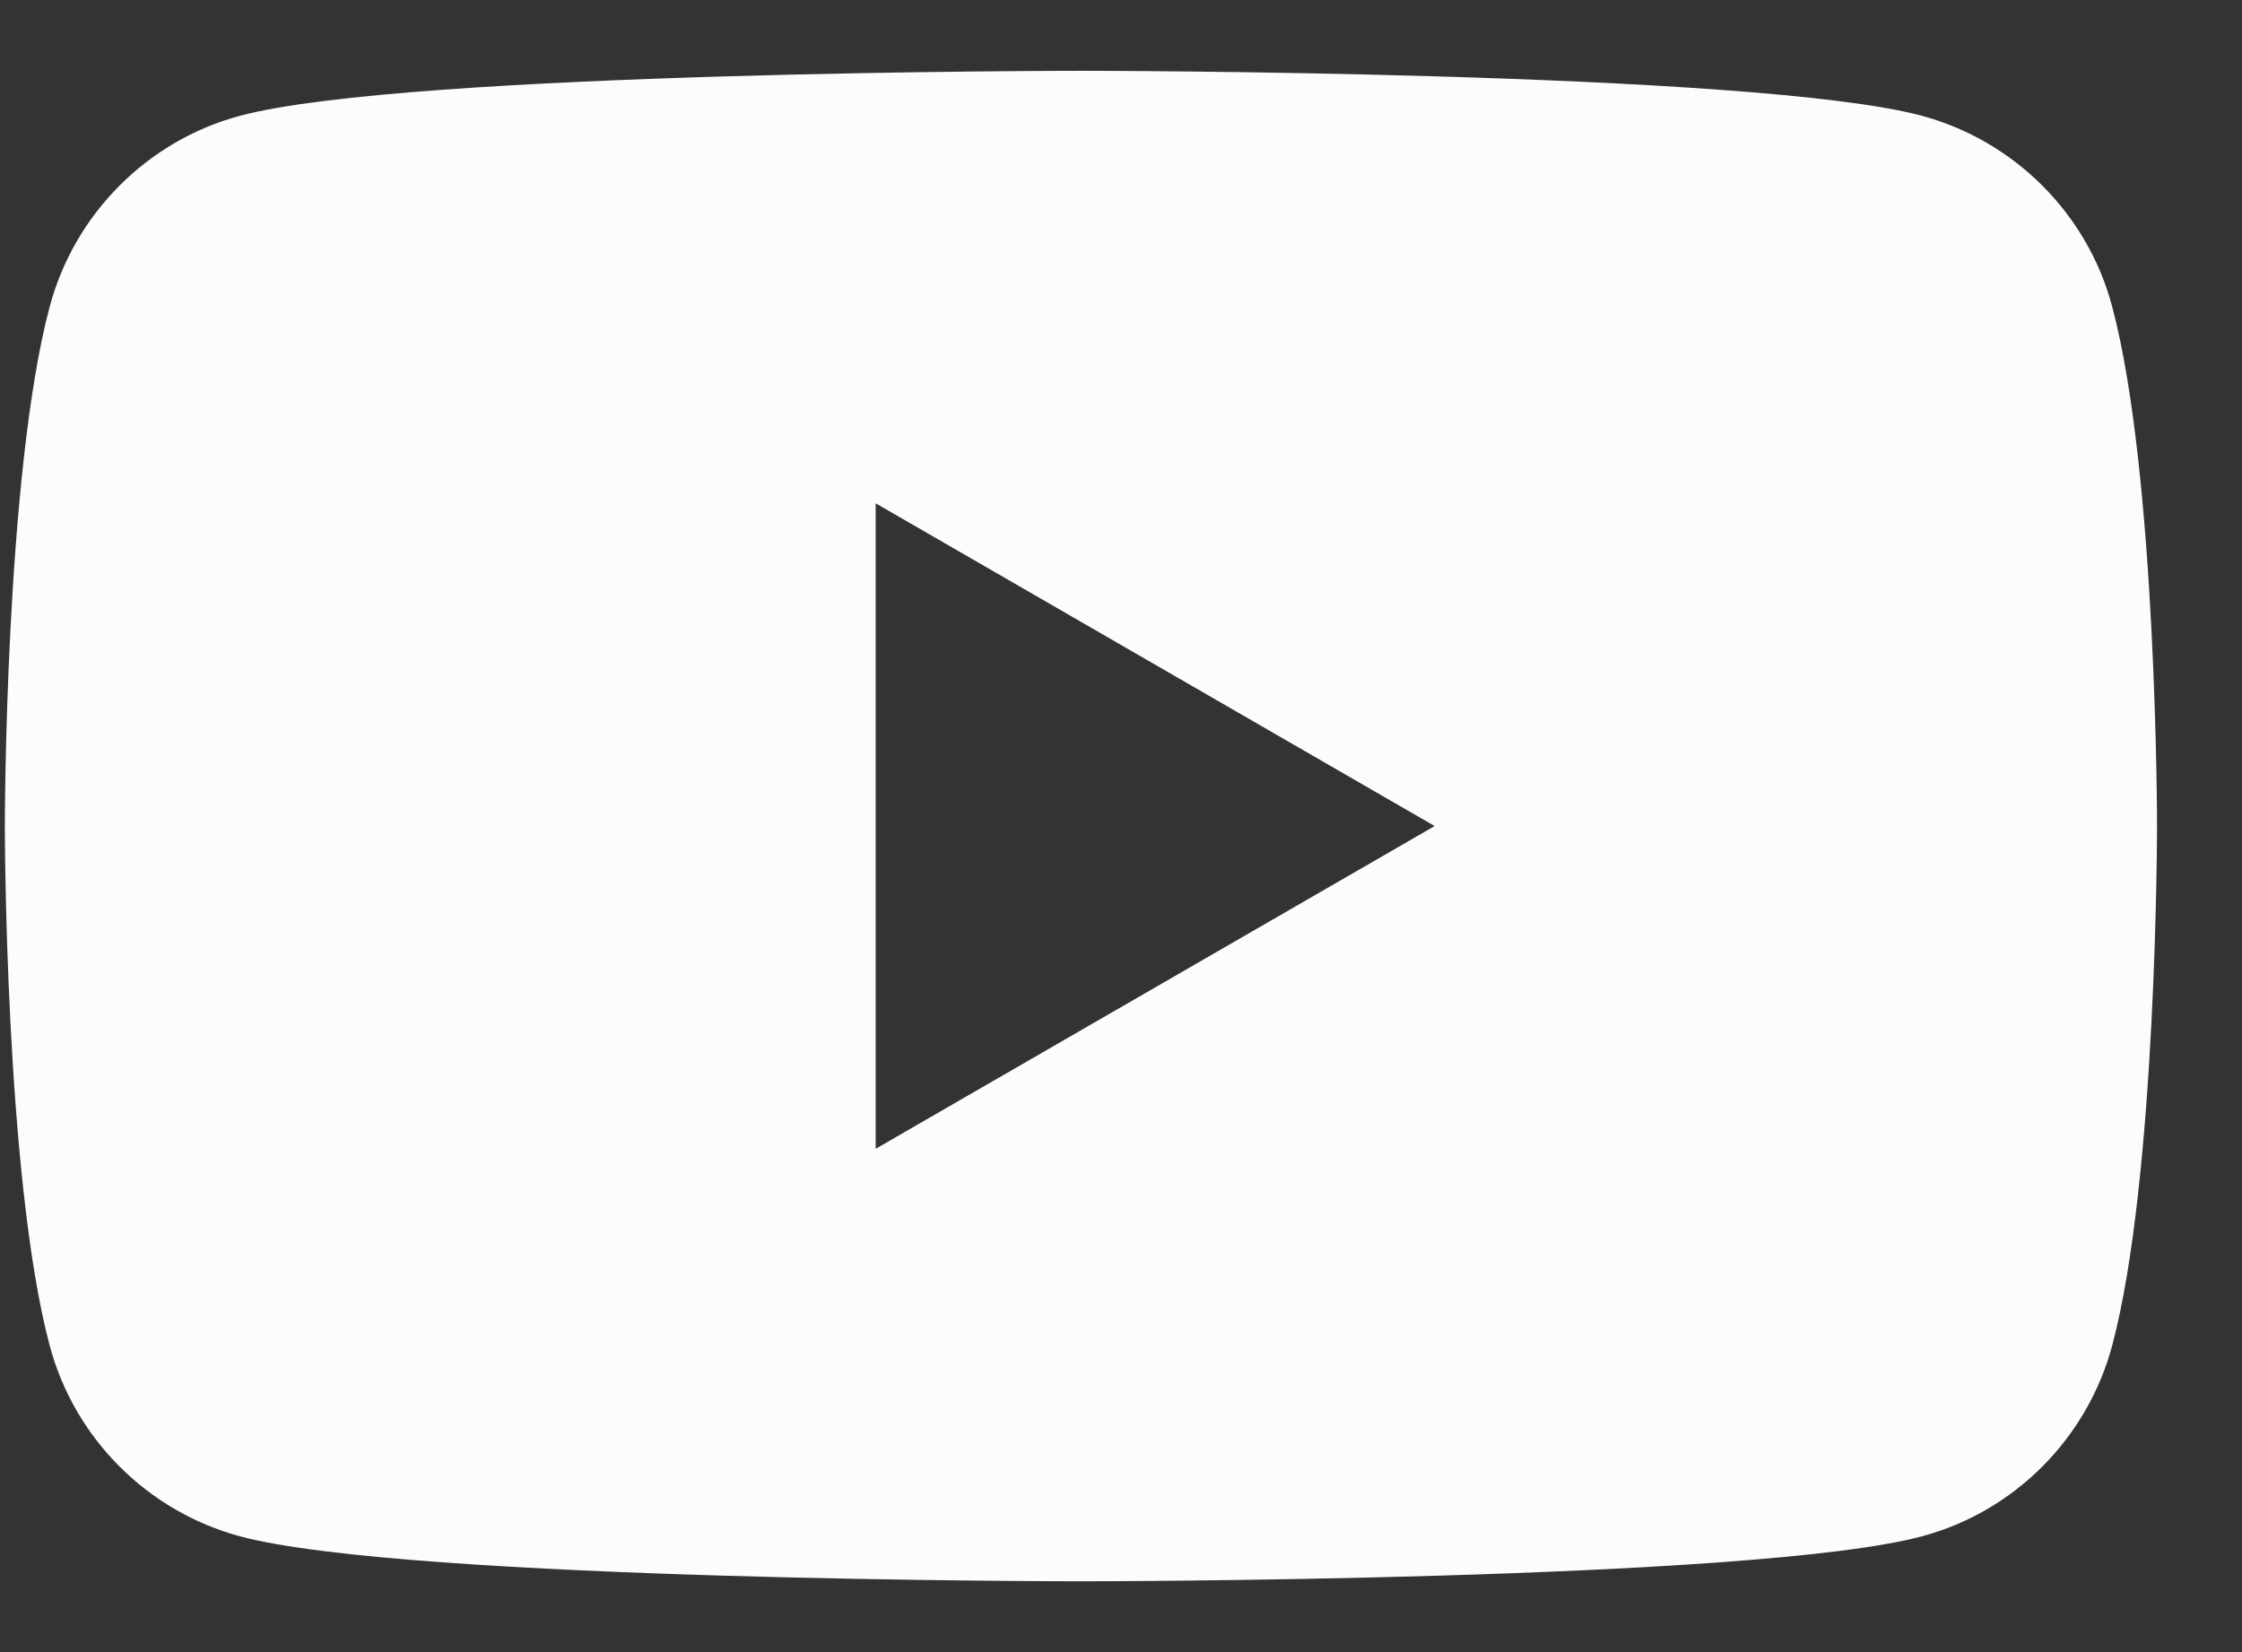 <?xml version="1.0" encoding="UTF-8" standalone="no"?><svg width='19' height='14' viewBox='0 0 19 14' fill='none' xmlns='http://www.w3.org/2000/svg'>
<rect x="0" y="0" width="19" height="14" fill="#333333" stroke="none"/>
<path fill-rule='evenodd' clip-rule='evenodd' d='M16.287 0.981C17.073 1.194 17.692 1.813 17.9 2.599C18.28 4.024 18.28 7 18.28 7C18.28 7 18.28 9.976 17.9 11.402C17.689 12.19 17.07 12.81 16.287 13.019C14.865 13.4 9.161 13.4 9.161 13.4C9.161 13.4 3.459 13.4 2.034 13.019C1.248 12.807 0.63 12.187 0.421 11.402C0.041 9.976 0.041 7 0.041 7C0.041 7 0.041 4.024 0.421 2.599C0.632 1.81 1.251 1.191 2.034 0.981C3.459 0.6 9.161 0.6 9.161 0.6C9.161 0.6 14.865 0.6 16.287 0.981ZM7.421 9.735L12.158 7L7.421 4.265L7.421 9.735Z' fill='#FCFCFD'/>
</svg>

